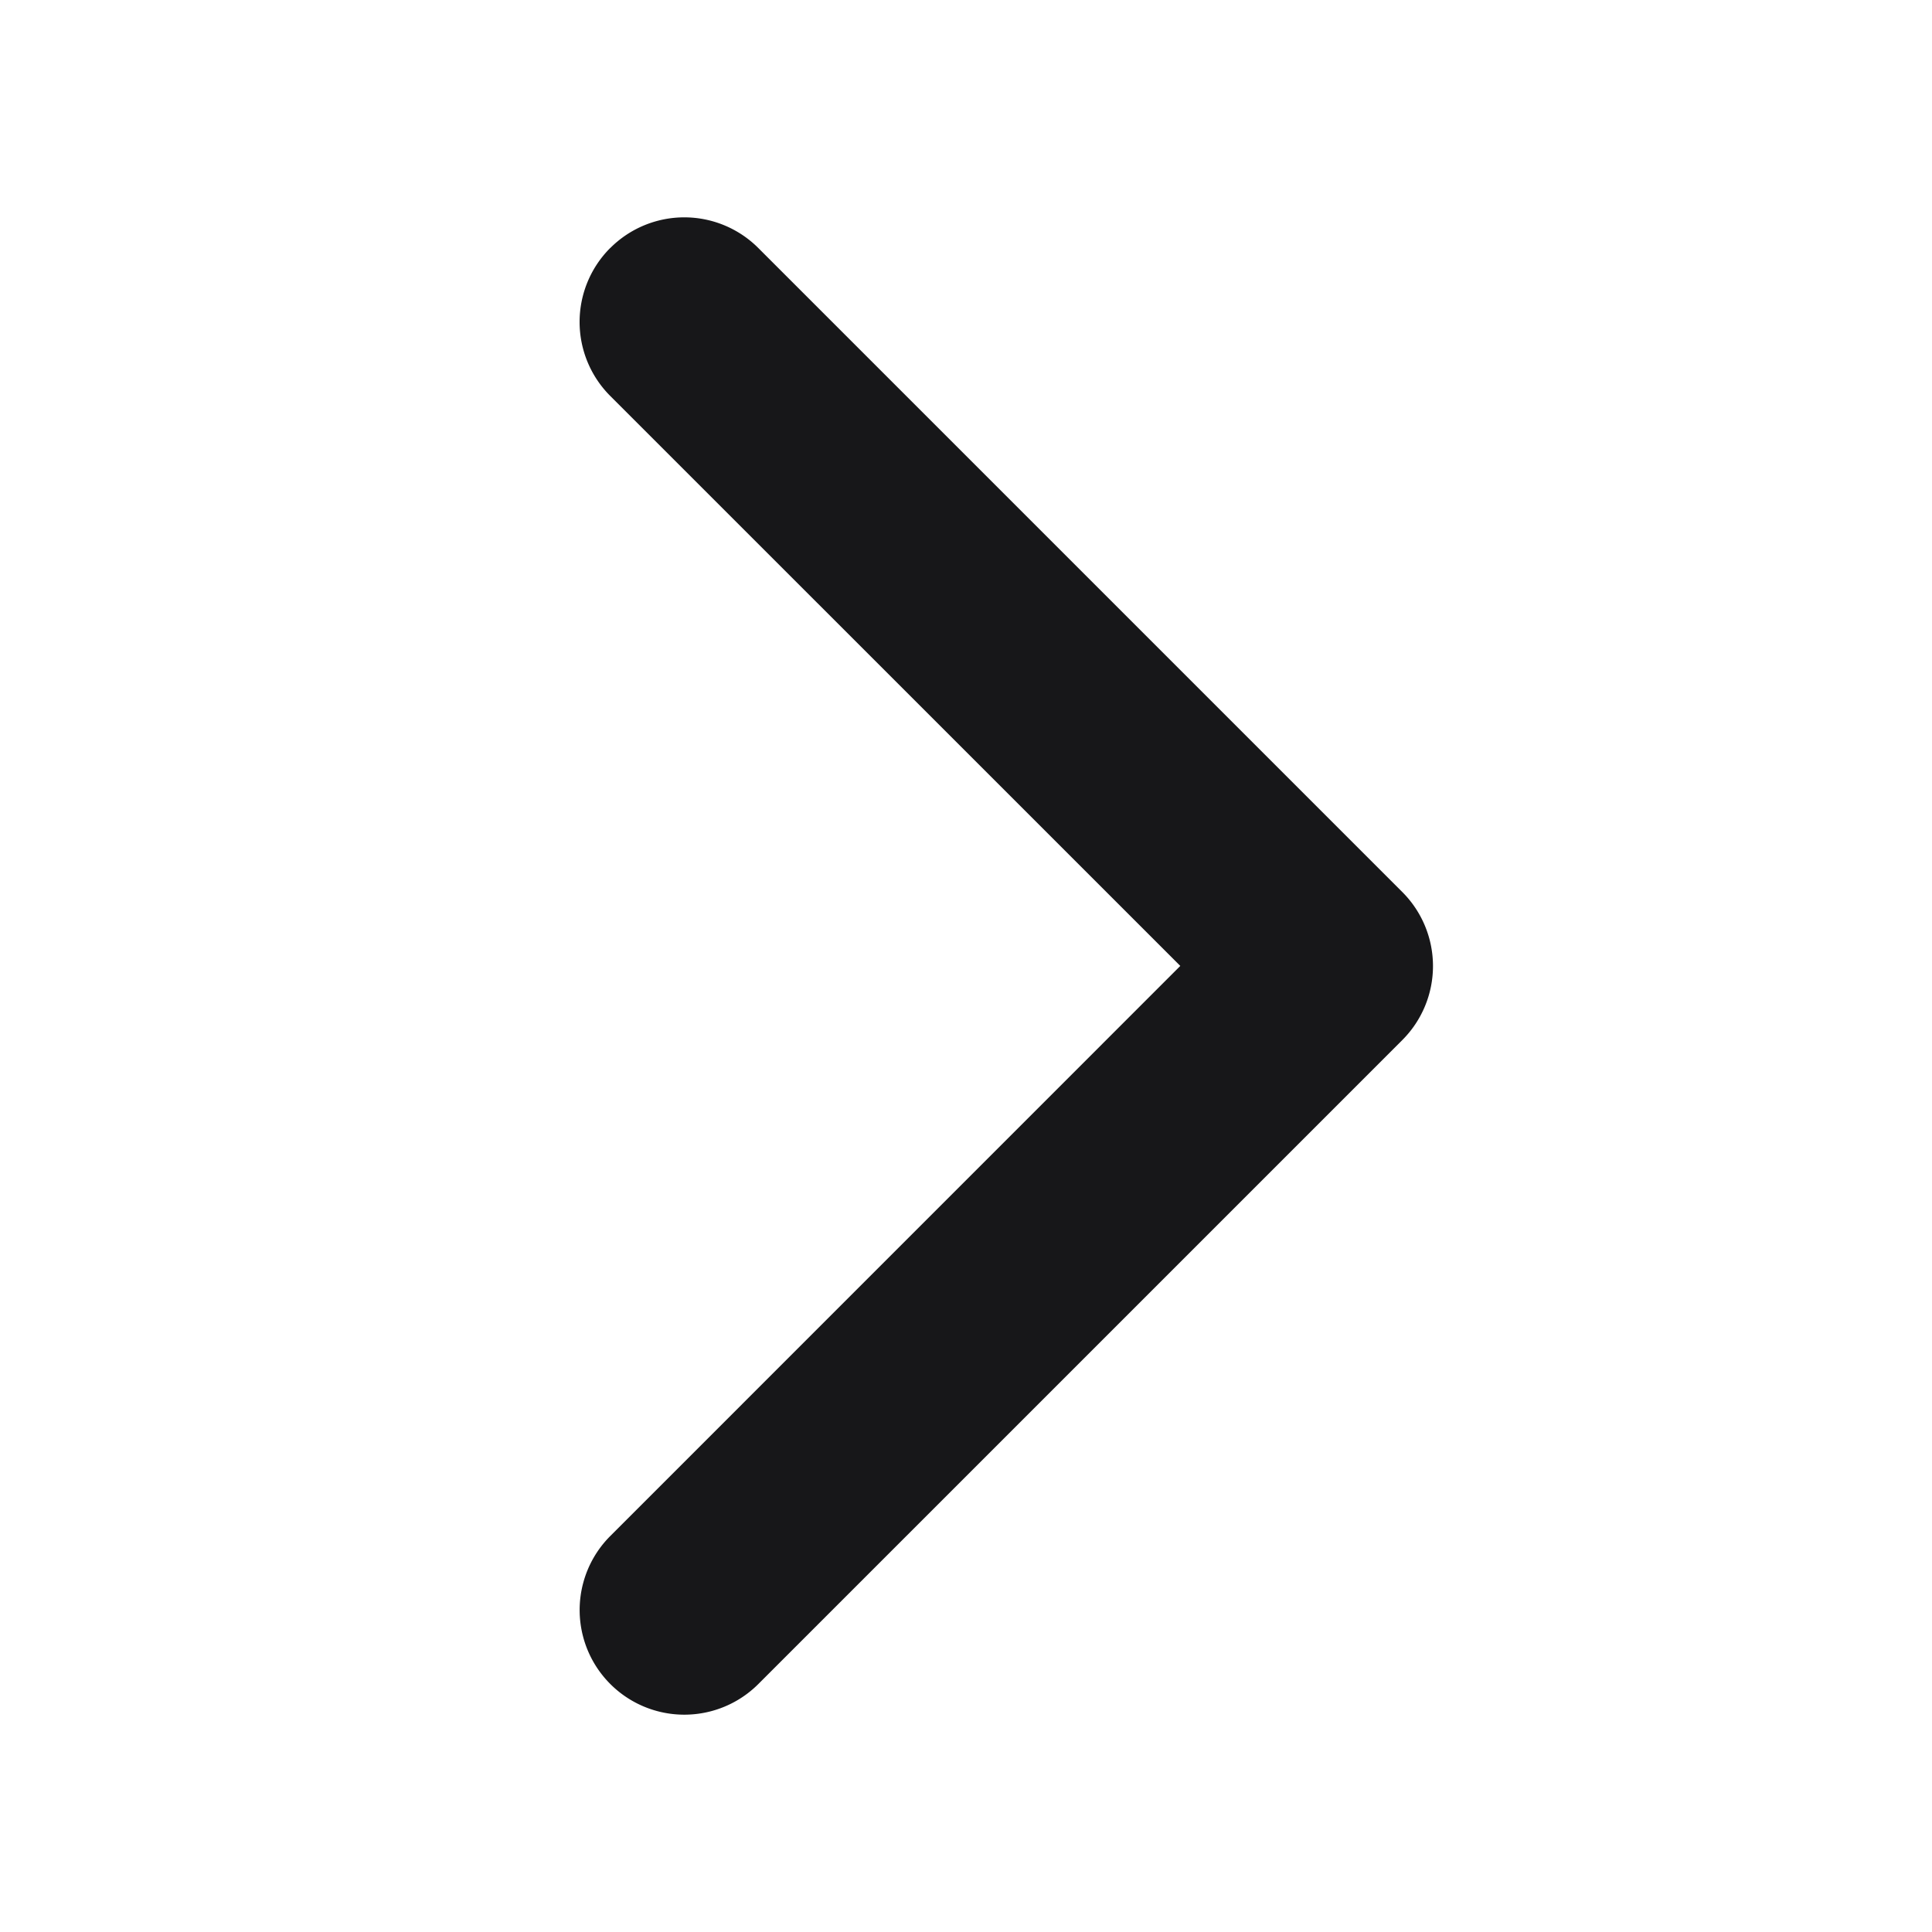 <svg xmlns="http://www.w3.org/2000/svg" width="24" height="24" fill="none" viewBox="0 0 24 24">
  <path fill="#171719" d="M7.581 3.08a1.3 1.3 0 0 0 0 1.839l7.081 7.08-7.08 7.081a1.3 1.3 0 0 0 1.838 1.84l8-8a1.3 1.3 0 0 0 0-1.839l-8-8a1.3 1.3 0 0 0-1.839 0Z"/>
</svg>
